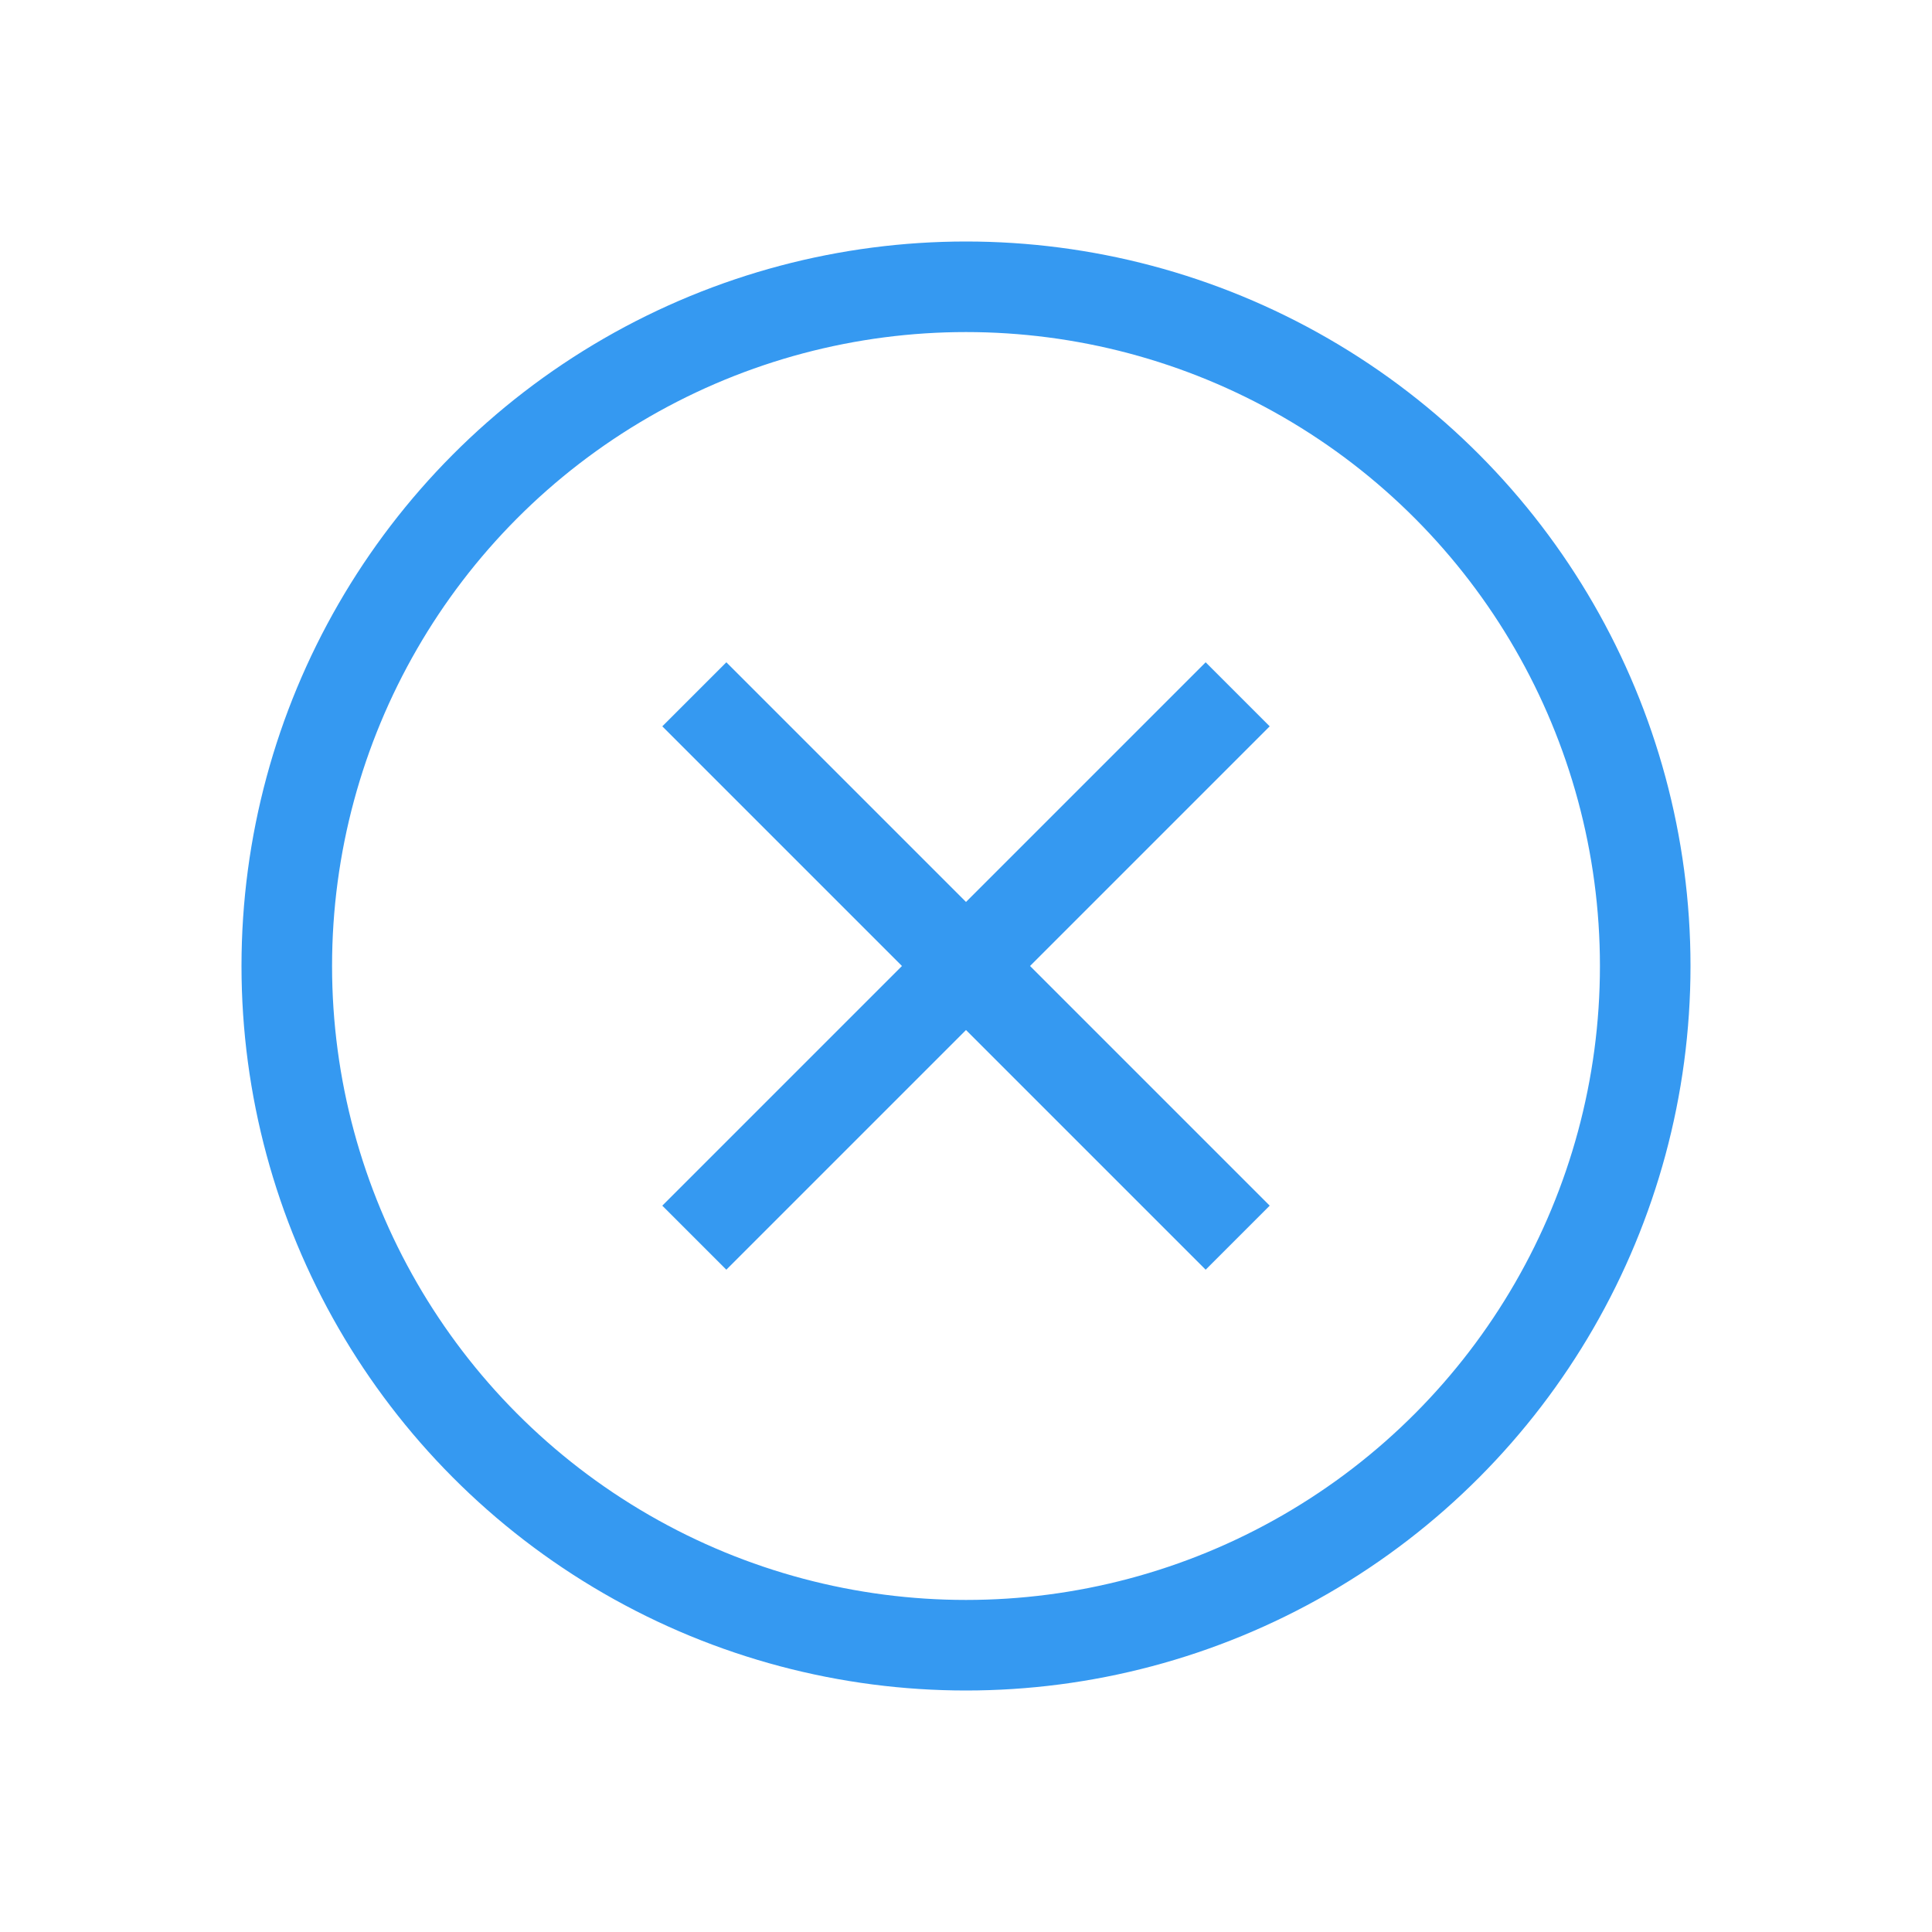 <svg width="128" height="128" viewBox="0 0 128 128" fill="none" xmlns="http://www.w3.org/2000/svg">
<circle cx="64" cy="64" r="45" stroke="#3599F1" stroke-width="6"/>
<path d="M46 46L82 82M82 46L46 82" stroke="#3599F1" stroke-width="6"/>
</svg>
